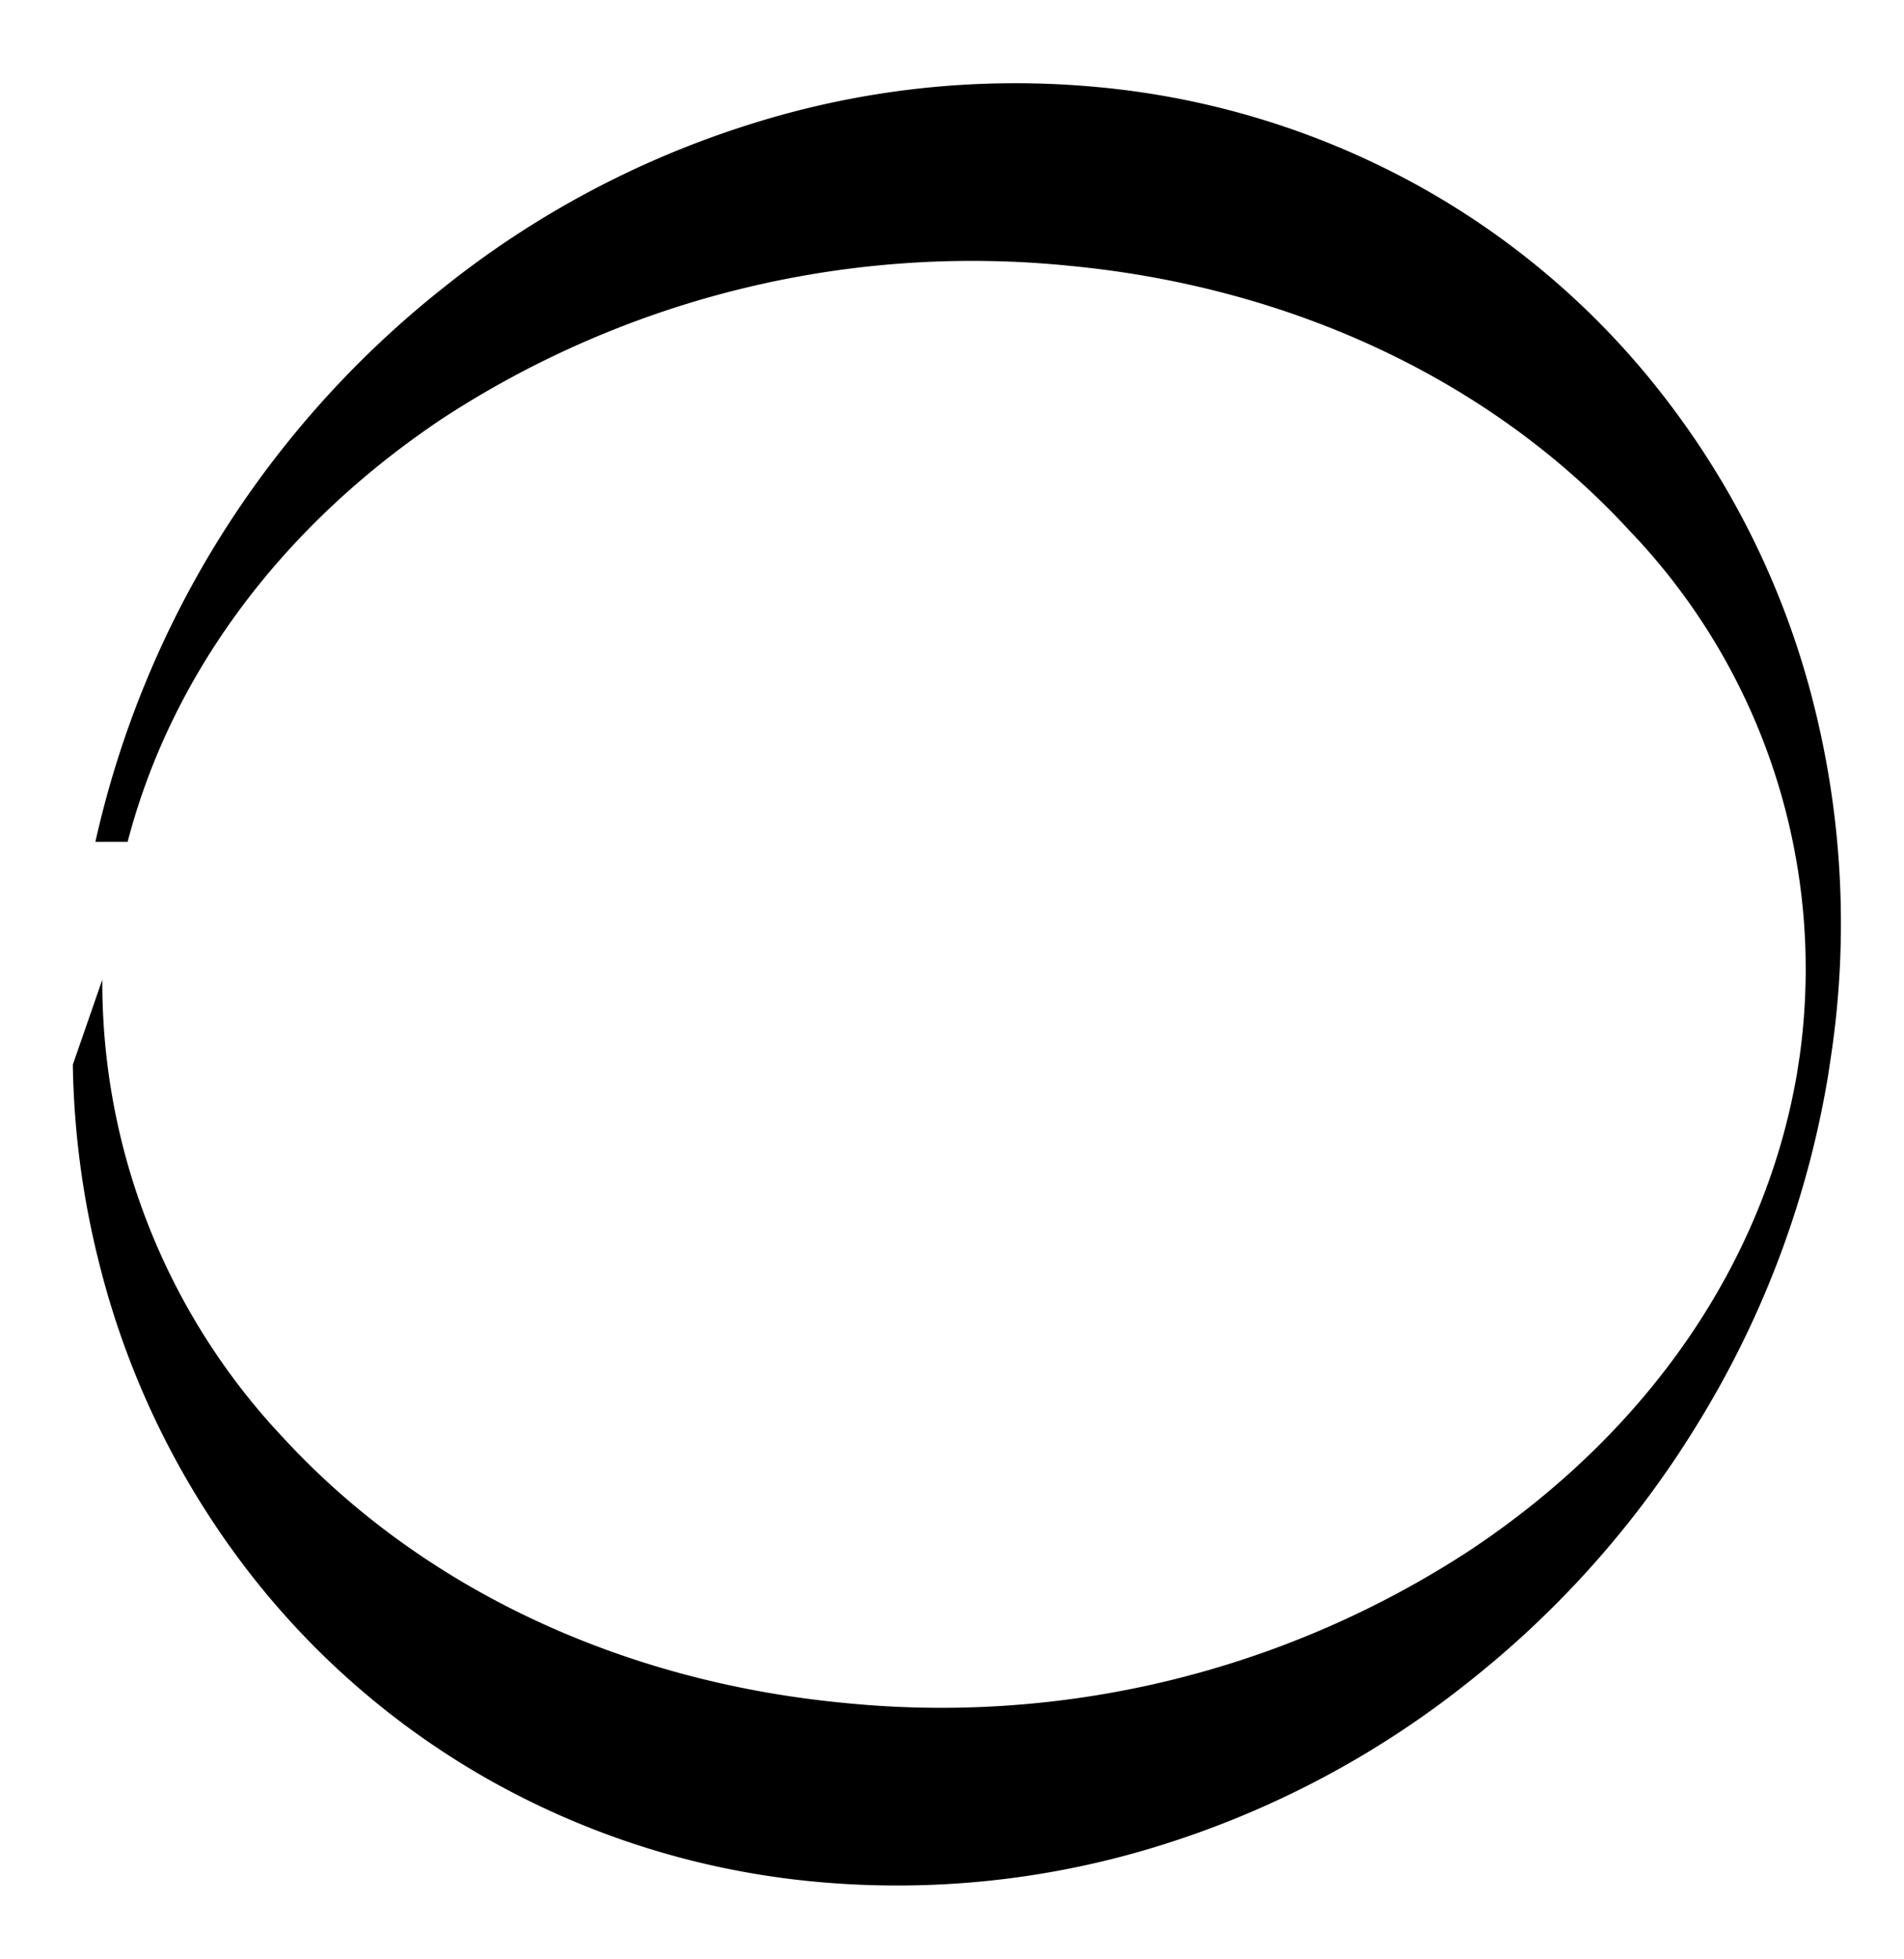 <svg xmlns="http://www.w3.org/2000/svg" viewBox="0 0 87.354 89.823">
  <path d="M83.221 32.331A38.158 38.158 0 0076.646 18.584a36.729 36.729 0 00-11.311-9.92A37.545 37.545 0 0050.352 3.993a40.292 40.292 0 00-15.999 1.725 43.274 43.274 0 00-14.046 7.504A45.091 45.091 0 009.666 25.34a44.959 44.959 0 00-5.29 13.264l1.479-0c2.01-7.692 7.089-14.52 14.506-19.453a44.462 44.462 0 0128.704-6.962c10.252.976 19.378 5.285 25.686 12.136A29.034 29.034 0 0182.575 48.38l-.132.858c-1.49 8.675-6.833 16.441-15.038 21.877a44.326 44.326 0 01-28.693 6.975c-10.252-.977-19.378-5.284-25.697-12.136A30.437 30.437 0 014.694 44.923l-1.353 3.901a39.663 39.663 0 001.215 9.129 38.327 38.327 0 006.563 13.746 36.87 36.87 0 0011.323 9.921 37.547 37.547 0 0014.983 4.672 40.518 40.518 0 0015.999-1.725 43.3 43.3 0 0014.046-7.51 45.013 45.013 0 0010.63-12.118 44.176 44.176 0 005.761-15.554l.134-.88a41.06 41.06 0 00-.774-16.173z"/>
</svg>
